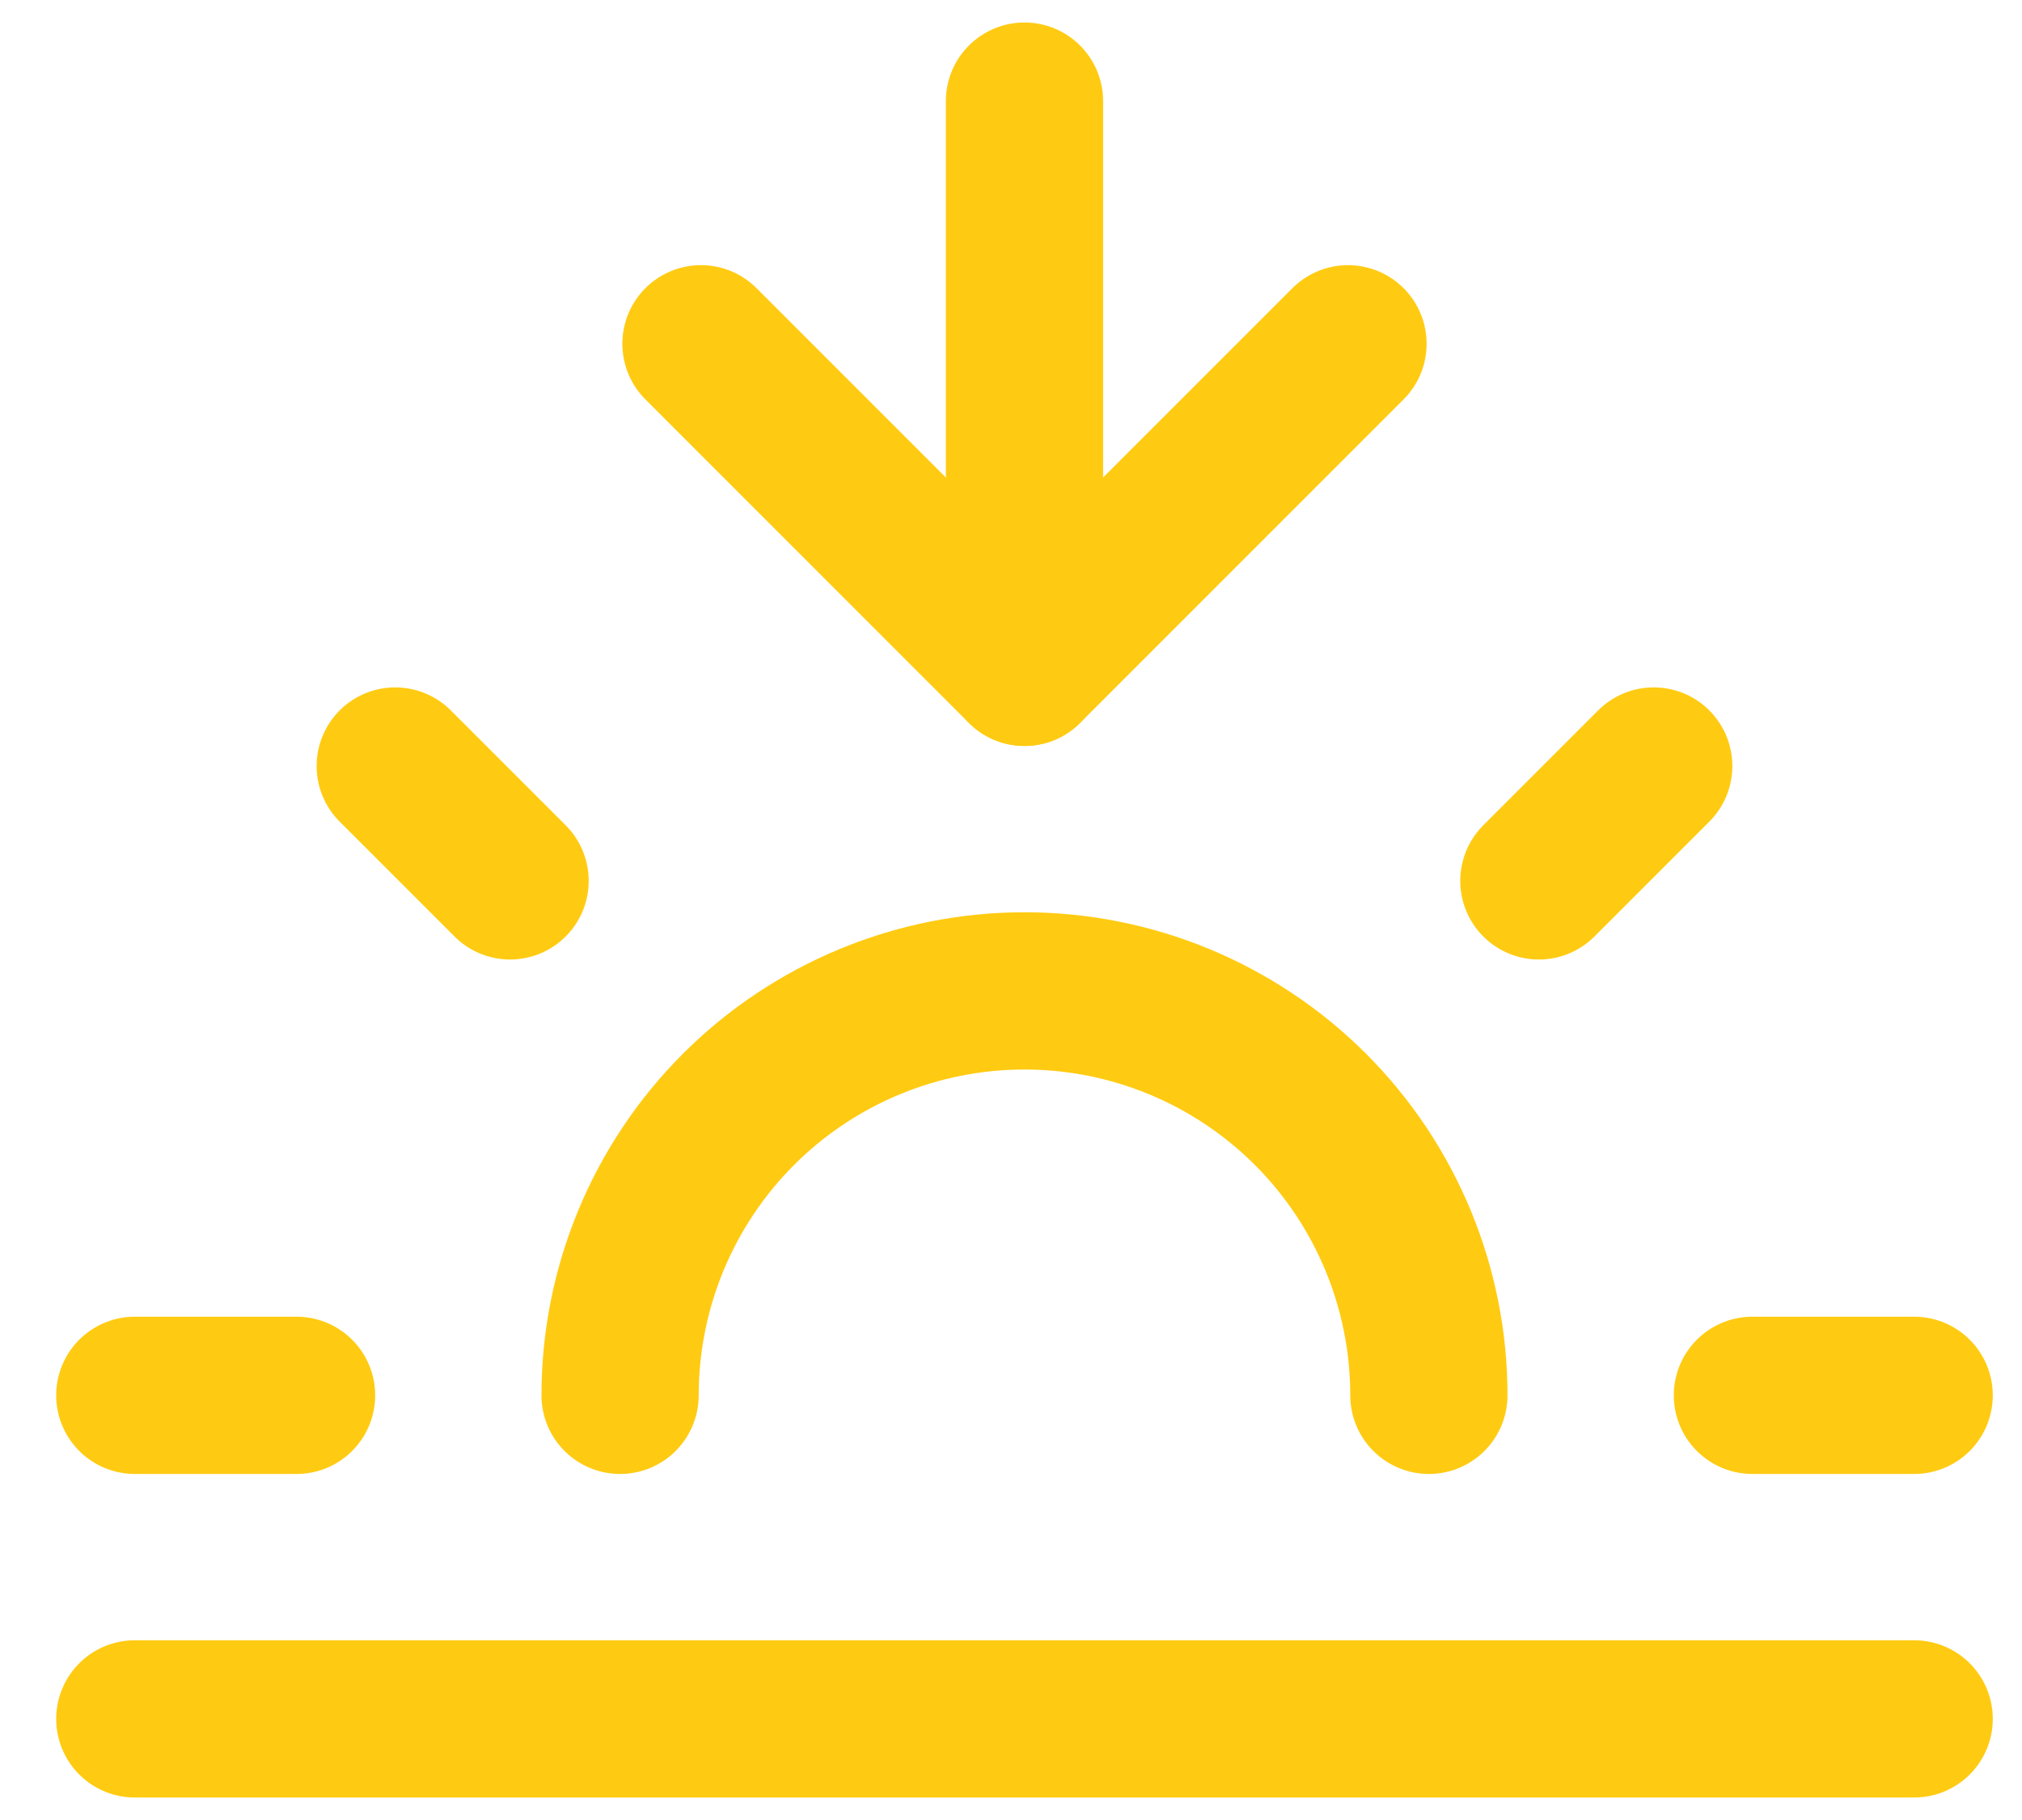 <svg width="30" height="27" viewBox="0 0 30 27" fill="none" xmlns="http://www.w3.org/2000/svg">
<path d="M21.2 20.7C21.2 19.109 20.568 17.582 19.443 16.457C18.317 15.332 16.791 14.7 15.2 14.7C13.609 14.7 12.083 15.332 10.957 16.457C9.832 17.582 9.2 19.109 9.2 20.7" stroke="#FFCB12" stroke-width="2.333" stroke-linecap="round" stroke-linejoin="round"/>
<path d="M15.2 9.9V1.5" stroke="#FFCB12" stroke-width="2.333" stroke-linecap="round" stroke-linejoin="round"/>
<path d="M5.864 11.364L7.568 13.068" stroke="#FFCB12" stroke-width="2.333" stroke-linecap="round" stroke-linejoin="round"/>
<path d="M2 20.7H4.4" stroke="#FFCB12" stroke-width="2.333" stroke-linecap="round" stroke-linejoin="round"/>
<path d="M26 20.7H28.4" stroke="#FFCB12" stroke-width="2.333" stroke-linecap="round" stroke-linejoin="round"/>
<path d="M22.832 13.068L24.536 11.364" stroke="#FFCB12" stroke-width="2.333" stroke-linecap="round" stroke-linejoin="round"/>
<path d="M28.4 25.5H2" stroke="#FFCB12" stroke-width="2.333" stroke-linecap="round" stroke-linejoin="round"/>
<path d="M20 5.1L15.2 9.9L10.4 5.1" stroke="#FFCB12" stroke-width="2.333" stroke-linecap="round" stroke-linejoin="round"/>
</svg>
